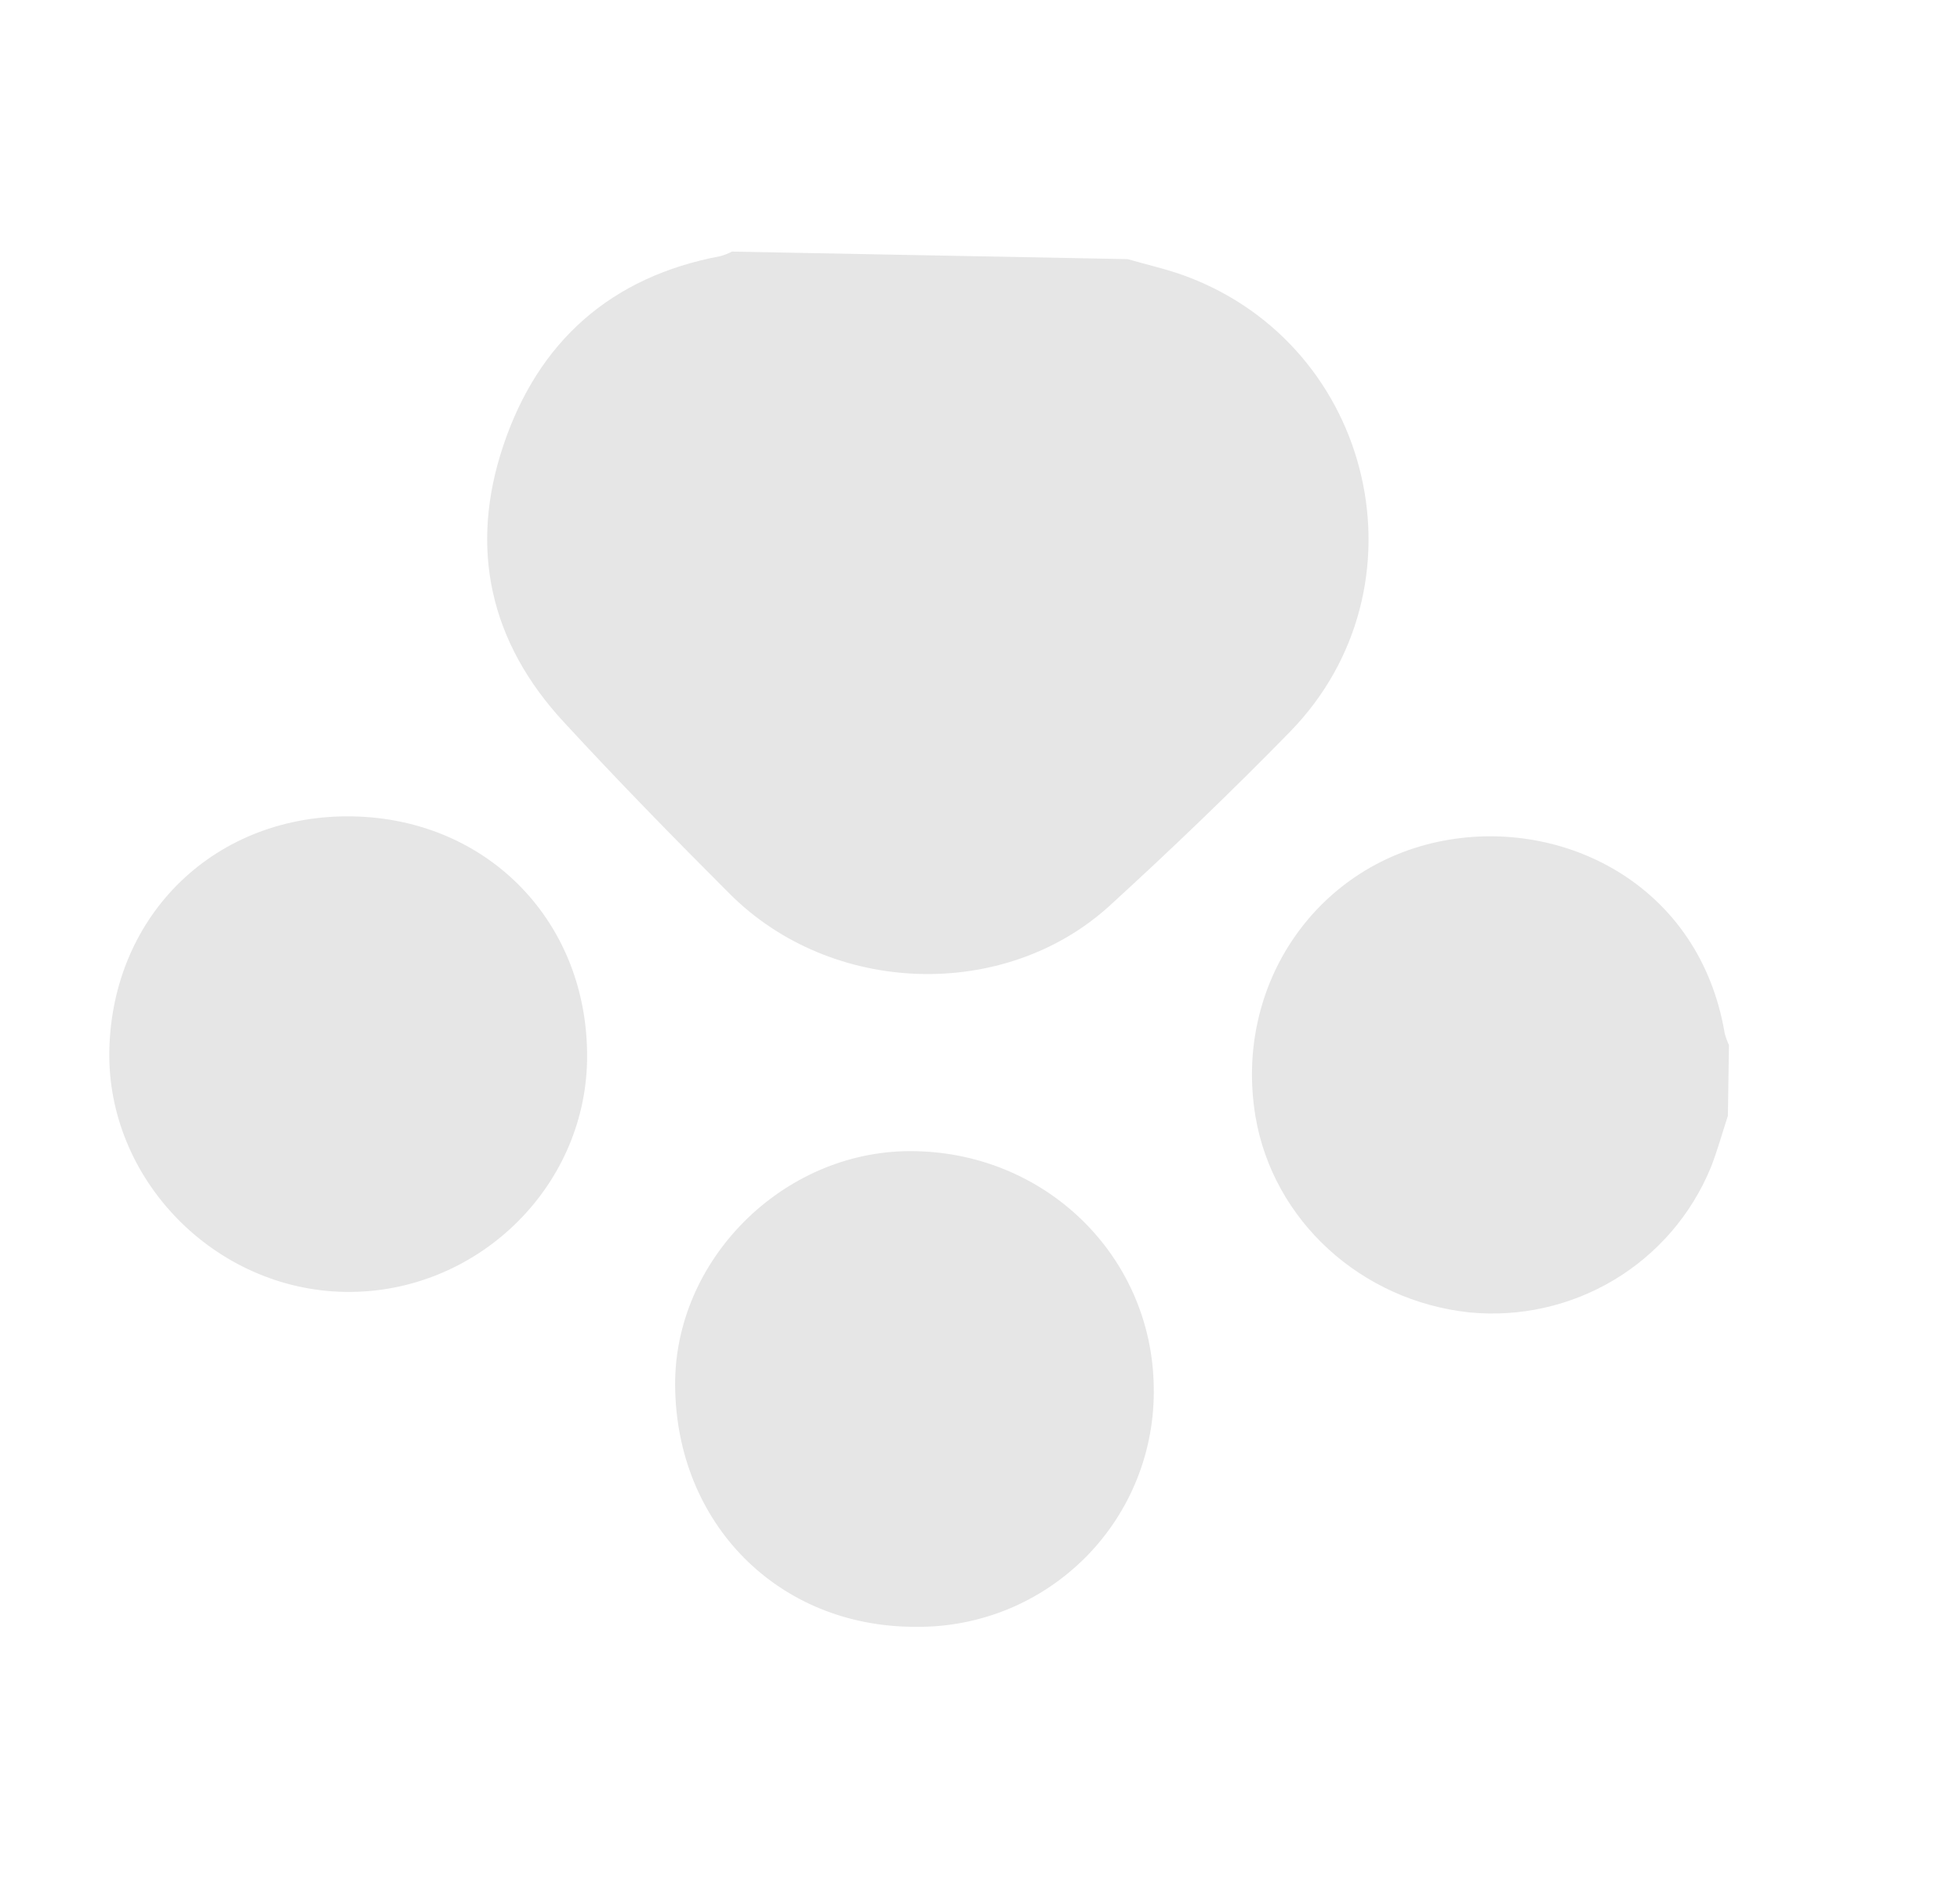 <svg width="49" height="47" viewBox="0 0 49 47" fill="none" xmlns="http://www.w3.org/2000/svg">
<g id="Group">
<path id="Vector" d="M28.191 6.478C28.676 6.62 29.172 6.728 29.644 6.903C34.365 8.659 35.76 14.693 32.252 18.293C30.796 19.783 29.287 21.231 27.745 22.64C25.118 25.038 20.787 24.895 18.243 22.346C16.839 20.943 15.449 19.52 14.102 18.059C12.247 16.061 11.72 13.707 12.583 11.138C13.454 8.541 15.268 6.918 18.013 6.403C18.111 6.375 18.206 6.339 18.298 6.29L28.191 6.478Z" fill="#E6E6E6"/>
<path id="Vector_2" d="M43.197 27.898C43.052 28.336 42.933 28.779 42.765 29.201C42.281 30.368 41.434 31.351 40.35 31.999C39.266 32.647 37.999 32.933 36.739 32.811C34.026 32.523 31.827 30.512 31.388 27.918C30.832 24.609 32.943 21.532 36.239 20.991C39.208 20.501 42.503 22.186 43.118 25.835C43.144 25.934 43.18 26.032 43.224 26.126L43.197 27.898Z" fill="#E6E6E6"/>
<path id="Vector_3" d="M8.821 20.41C12.223 20.477 14.73 23.086 14.677 26.503C14.624 29.724 11.888 32.349 8.629 32.298C5.371 32.248 2.666 29.485 2.733 26.251C2.812 22.838 5.412 20.346 8.821 20.41Z" fill="#E6E6E6"/>
<path id="Vector_4" d="M16.878 34.636C16.858 31.497 19.564 28.791 22.735 28.779C26.097 28.765 28.799 31.375 28.844 34.676C28.859 35.466 28.717 36.247 28.425 36.977C28.131 37.712 27.694 38.375 27.137 38.936C26.582 39.492 25.917 39.938 25.186 40.236C24.455 40.533 23.67 40.682 22.881 40.671C19.464 40.674 16.904 38.099 16.878 34.636Z" fill="#E6E6E6"/>
</g>
</svg>
